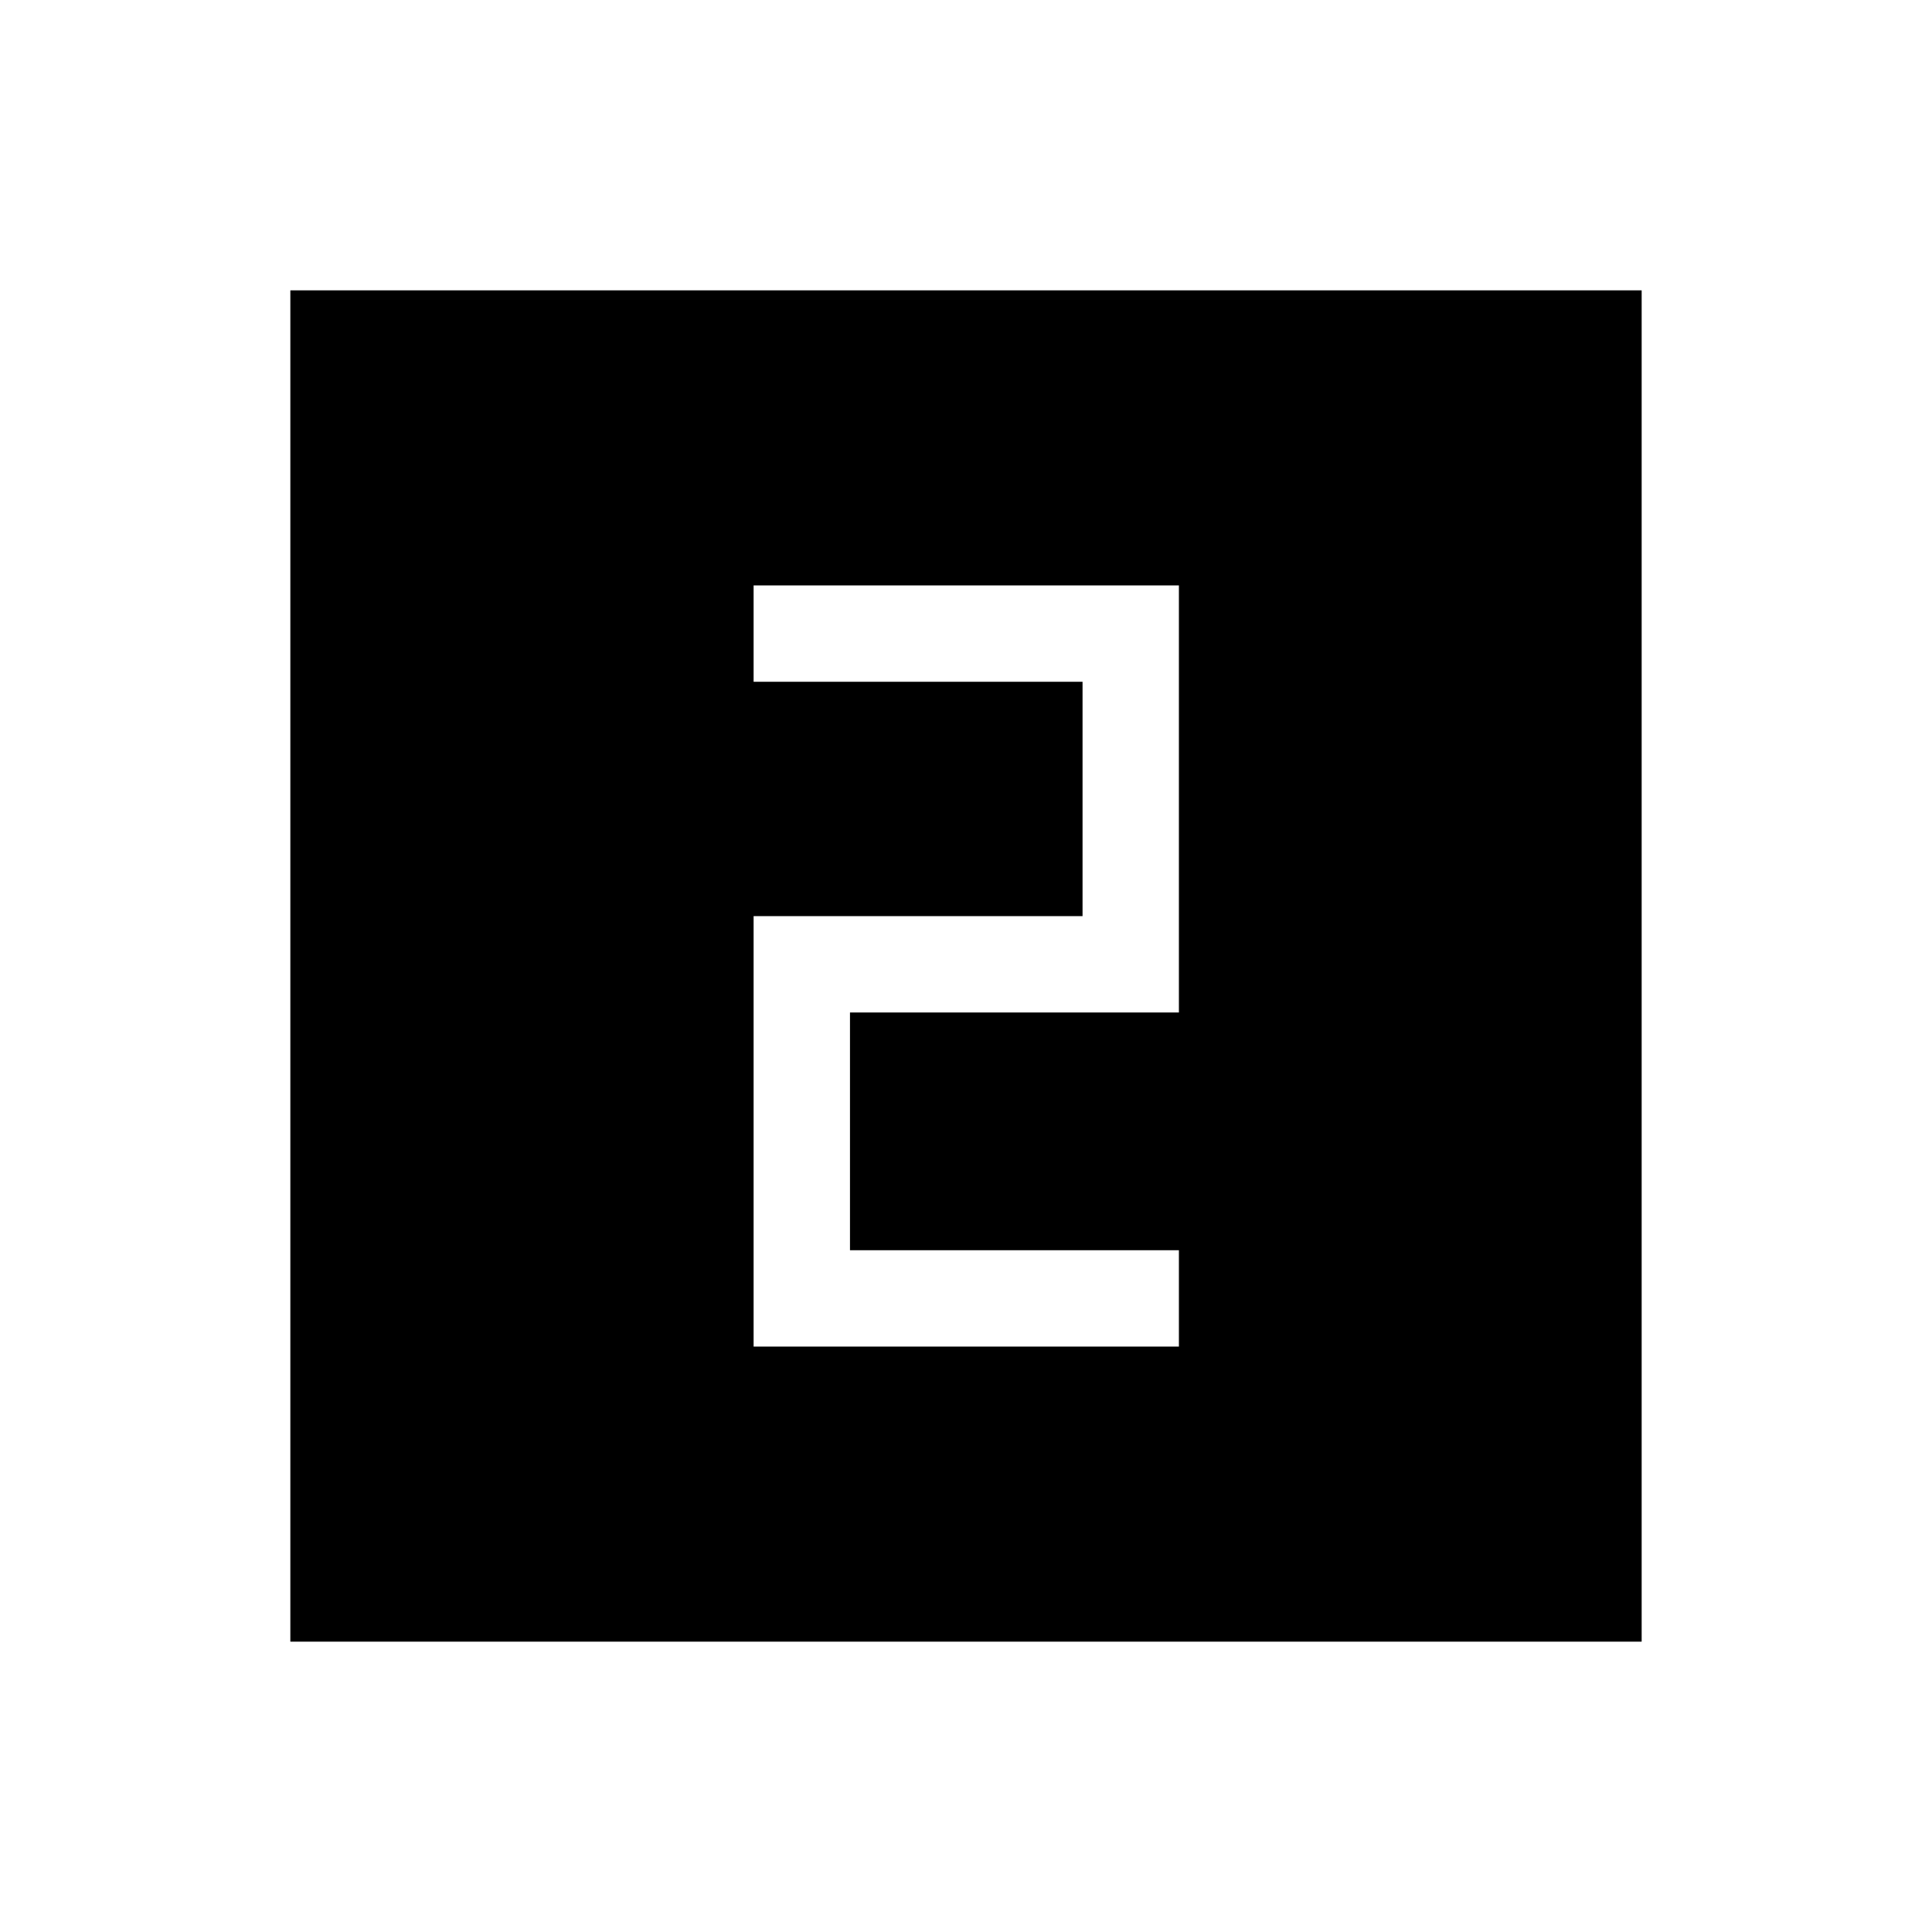 <svg xmlns="http://www.w3.org/2000/svg" height="40" viewBox="0 -960 960 960" width="40"><path d="M374.46-290.89h211.33v-47.88H422.35V-456.9h163.44v-212.21H374.46v47.88h163.45v116.45H374.46v213.89ZM144.27-144.27v-671.46h671.46v671.46H144.27Z"/></svg>